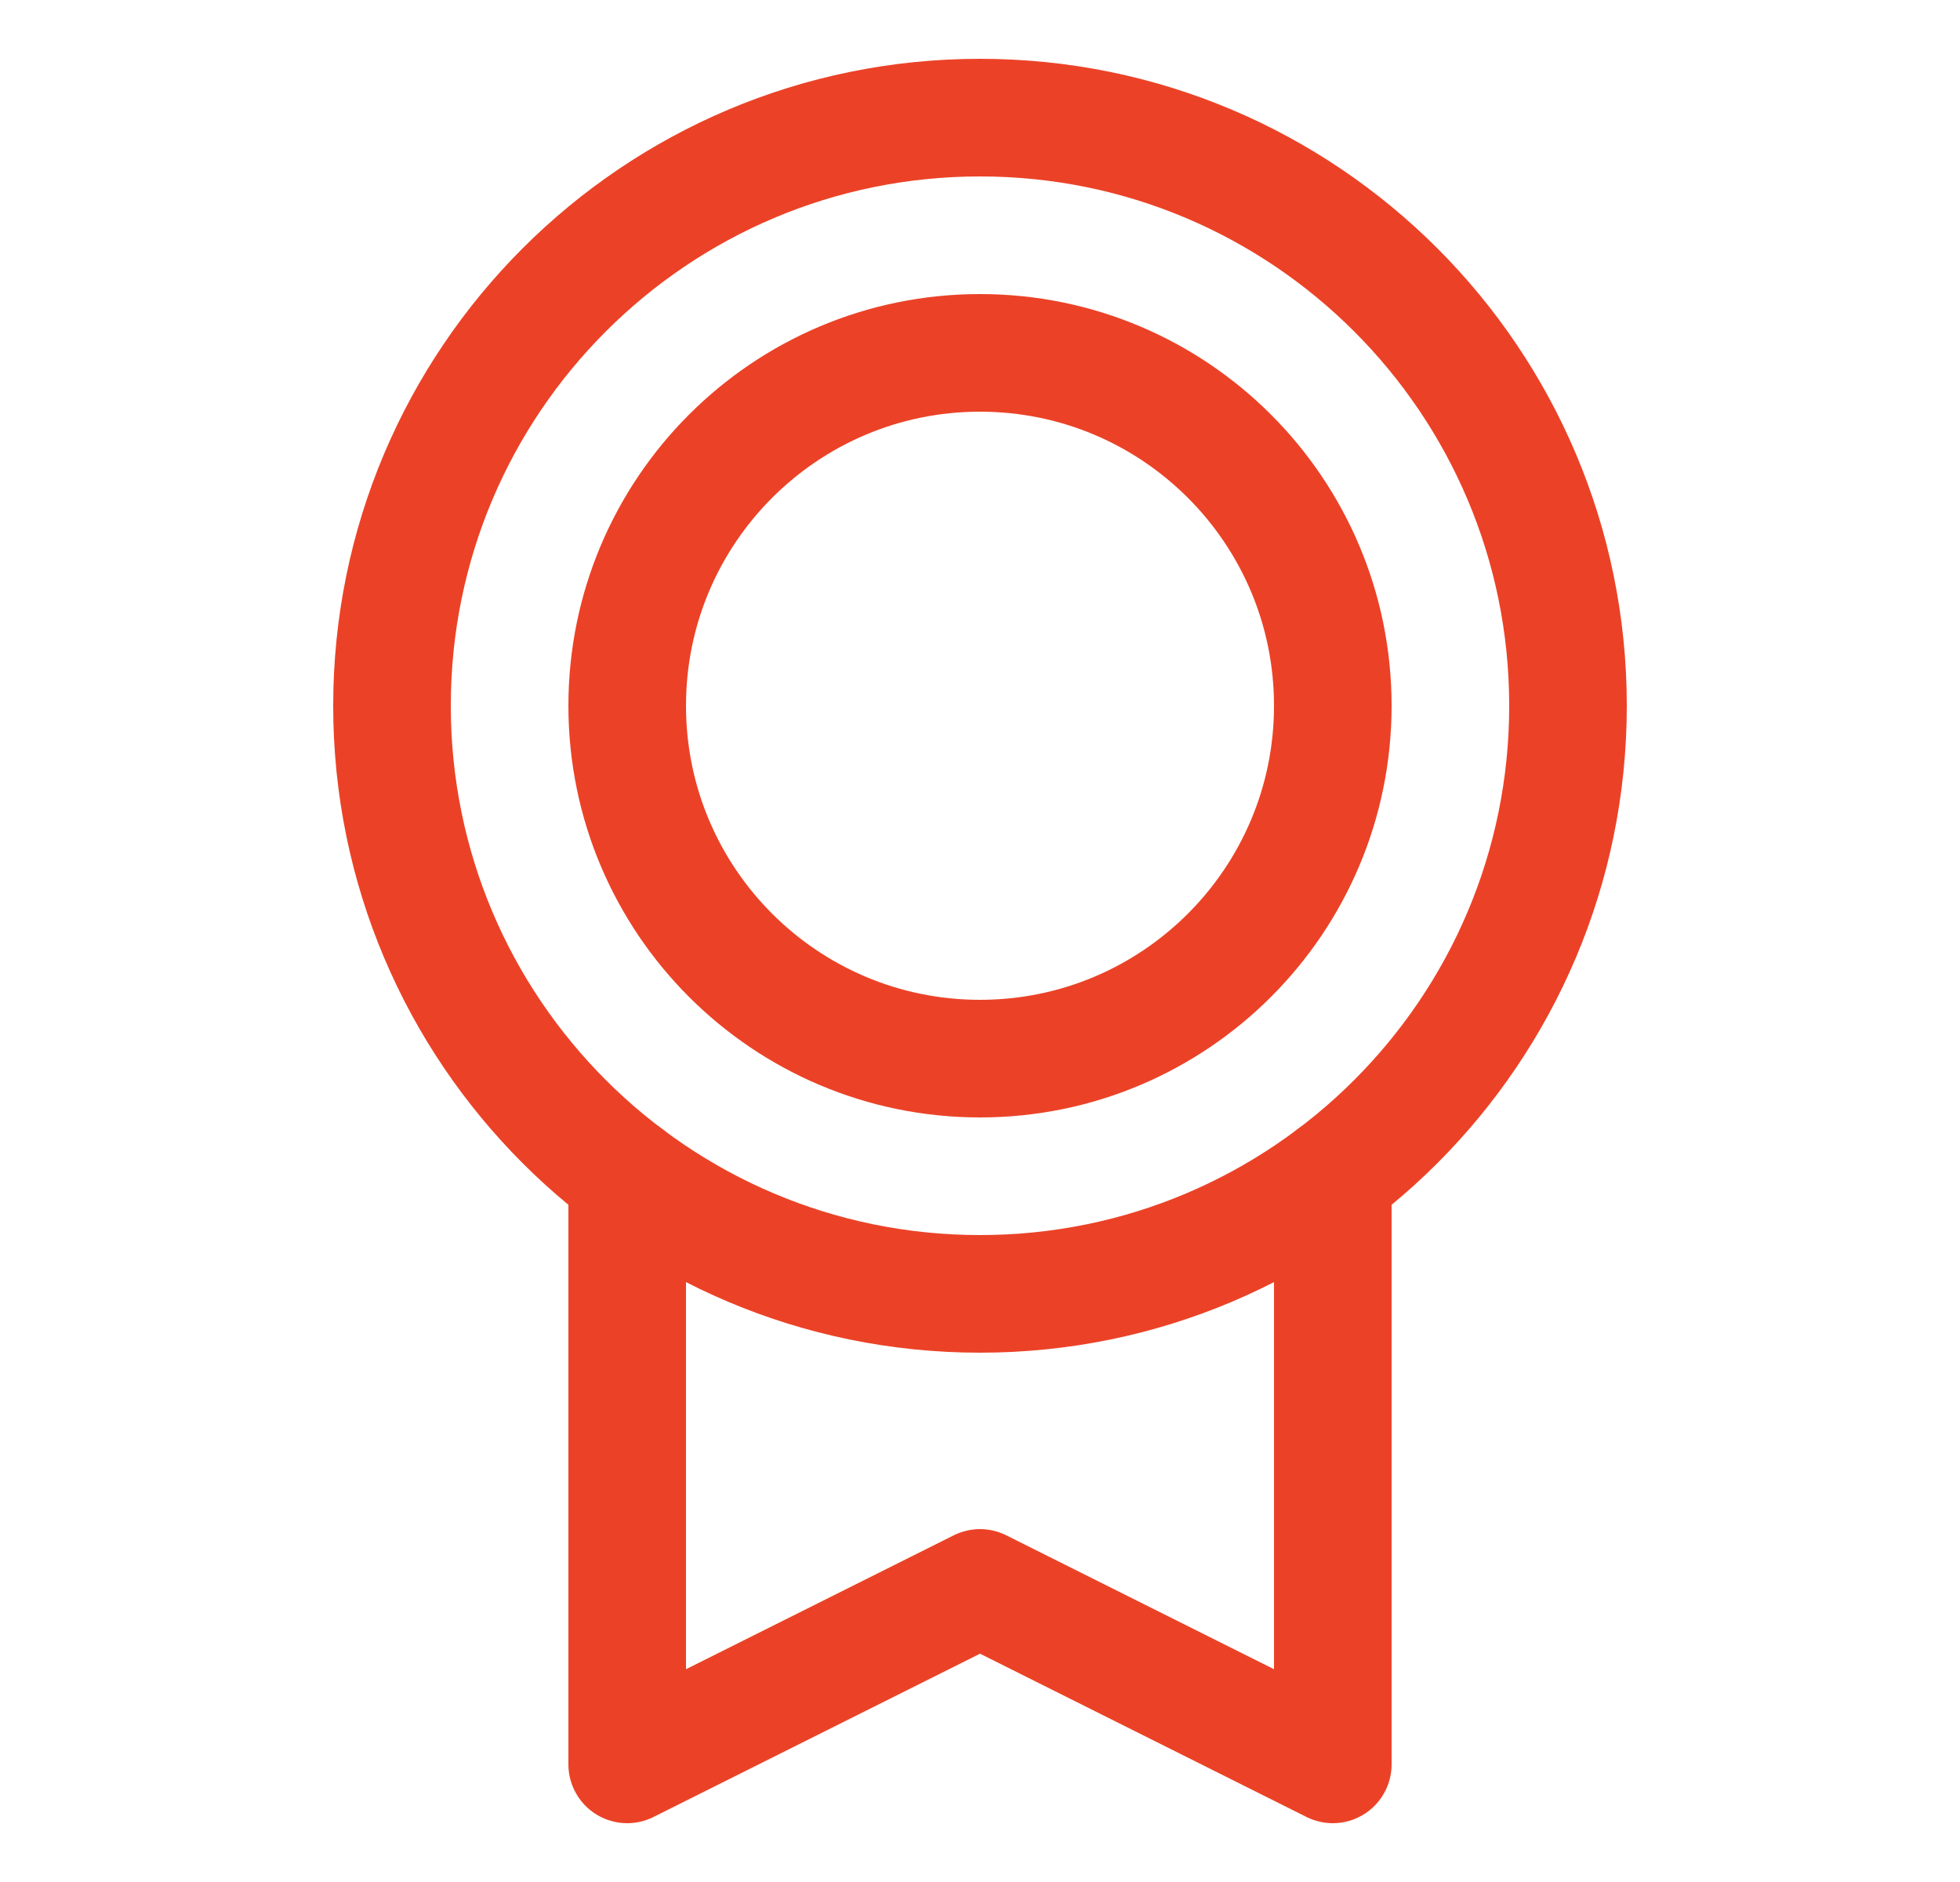 <svg width="25" height="24" viewBox="0 0 25 24" fill="none" xmlns="http://www.w3.org/2000/svg">
<path d="M12.5 16.5C16.642 16.5 20 13.142 20 9C20 4.858 16.642 1.5 12.5 1.5C8.358 1.5 5 4.858 5 9C5 13.142 8.358 16.5 12.5 16.5Z" stroke="#EB4227" stroke-width="1.5" stroke-linecap="round" stroke-linejoin="round"/>
<path d="M12.5 13.5C14.985 13.5 17 11.485 17 9C17 6.515 14.985 4.5 12.5 4.5C10.015 4.5 8 6.515 8 9C8 11.485 10.015 13.5 12.5 13.5Z" stroke="#EB4227" stroke-width="1.5" stroke-linecap="round" stroke-linejoin="round"/>
<path d="M17 15V22.5L12.5 20.25L8 22.5V15" stroke="#EB4227" stroke-width="1.5" stroke-linecap="round" stroke-linejoin="round"/>
</svg>
